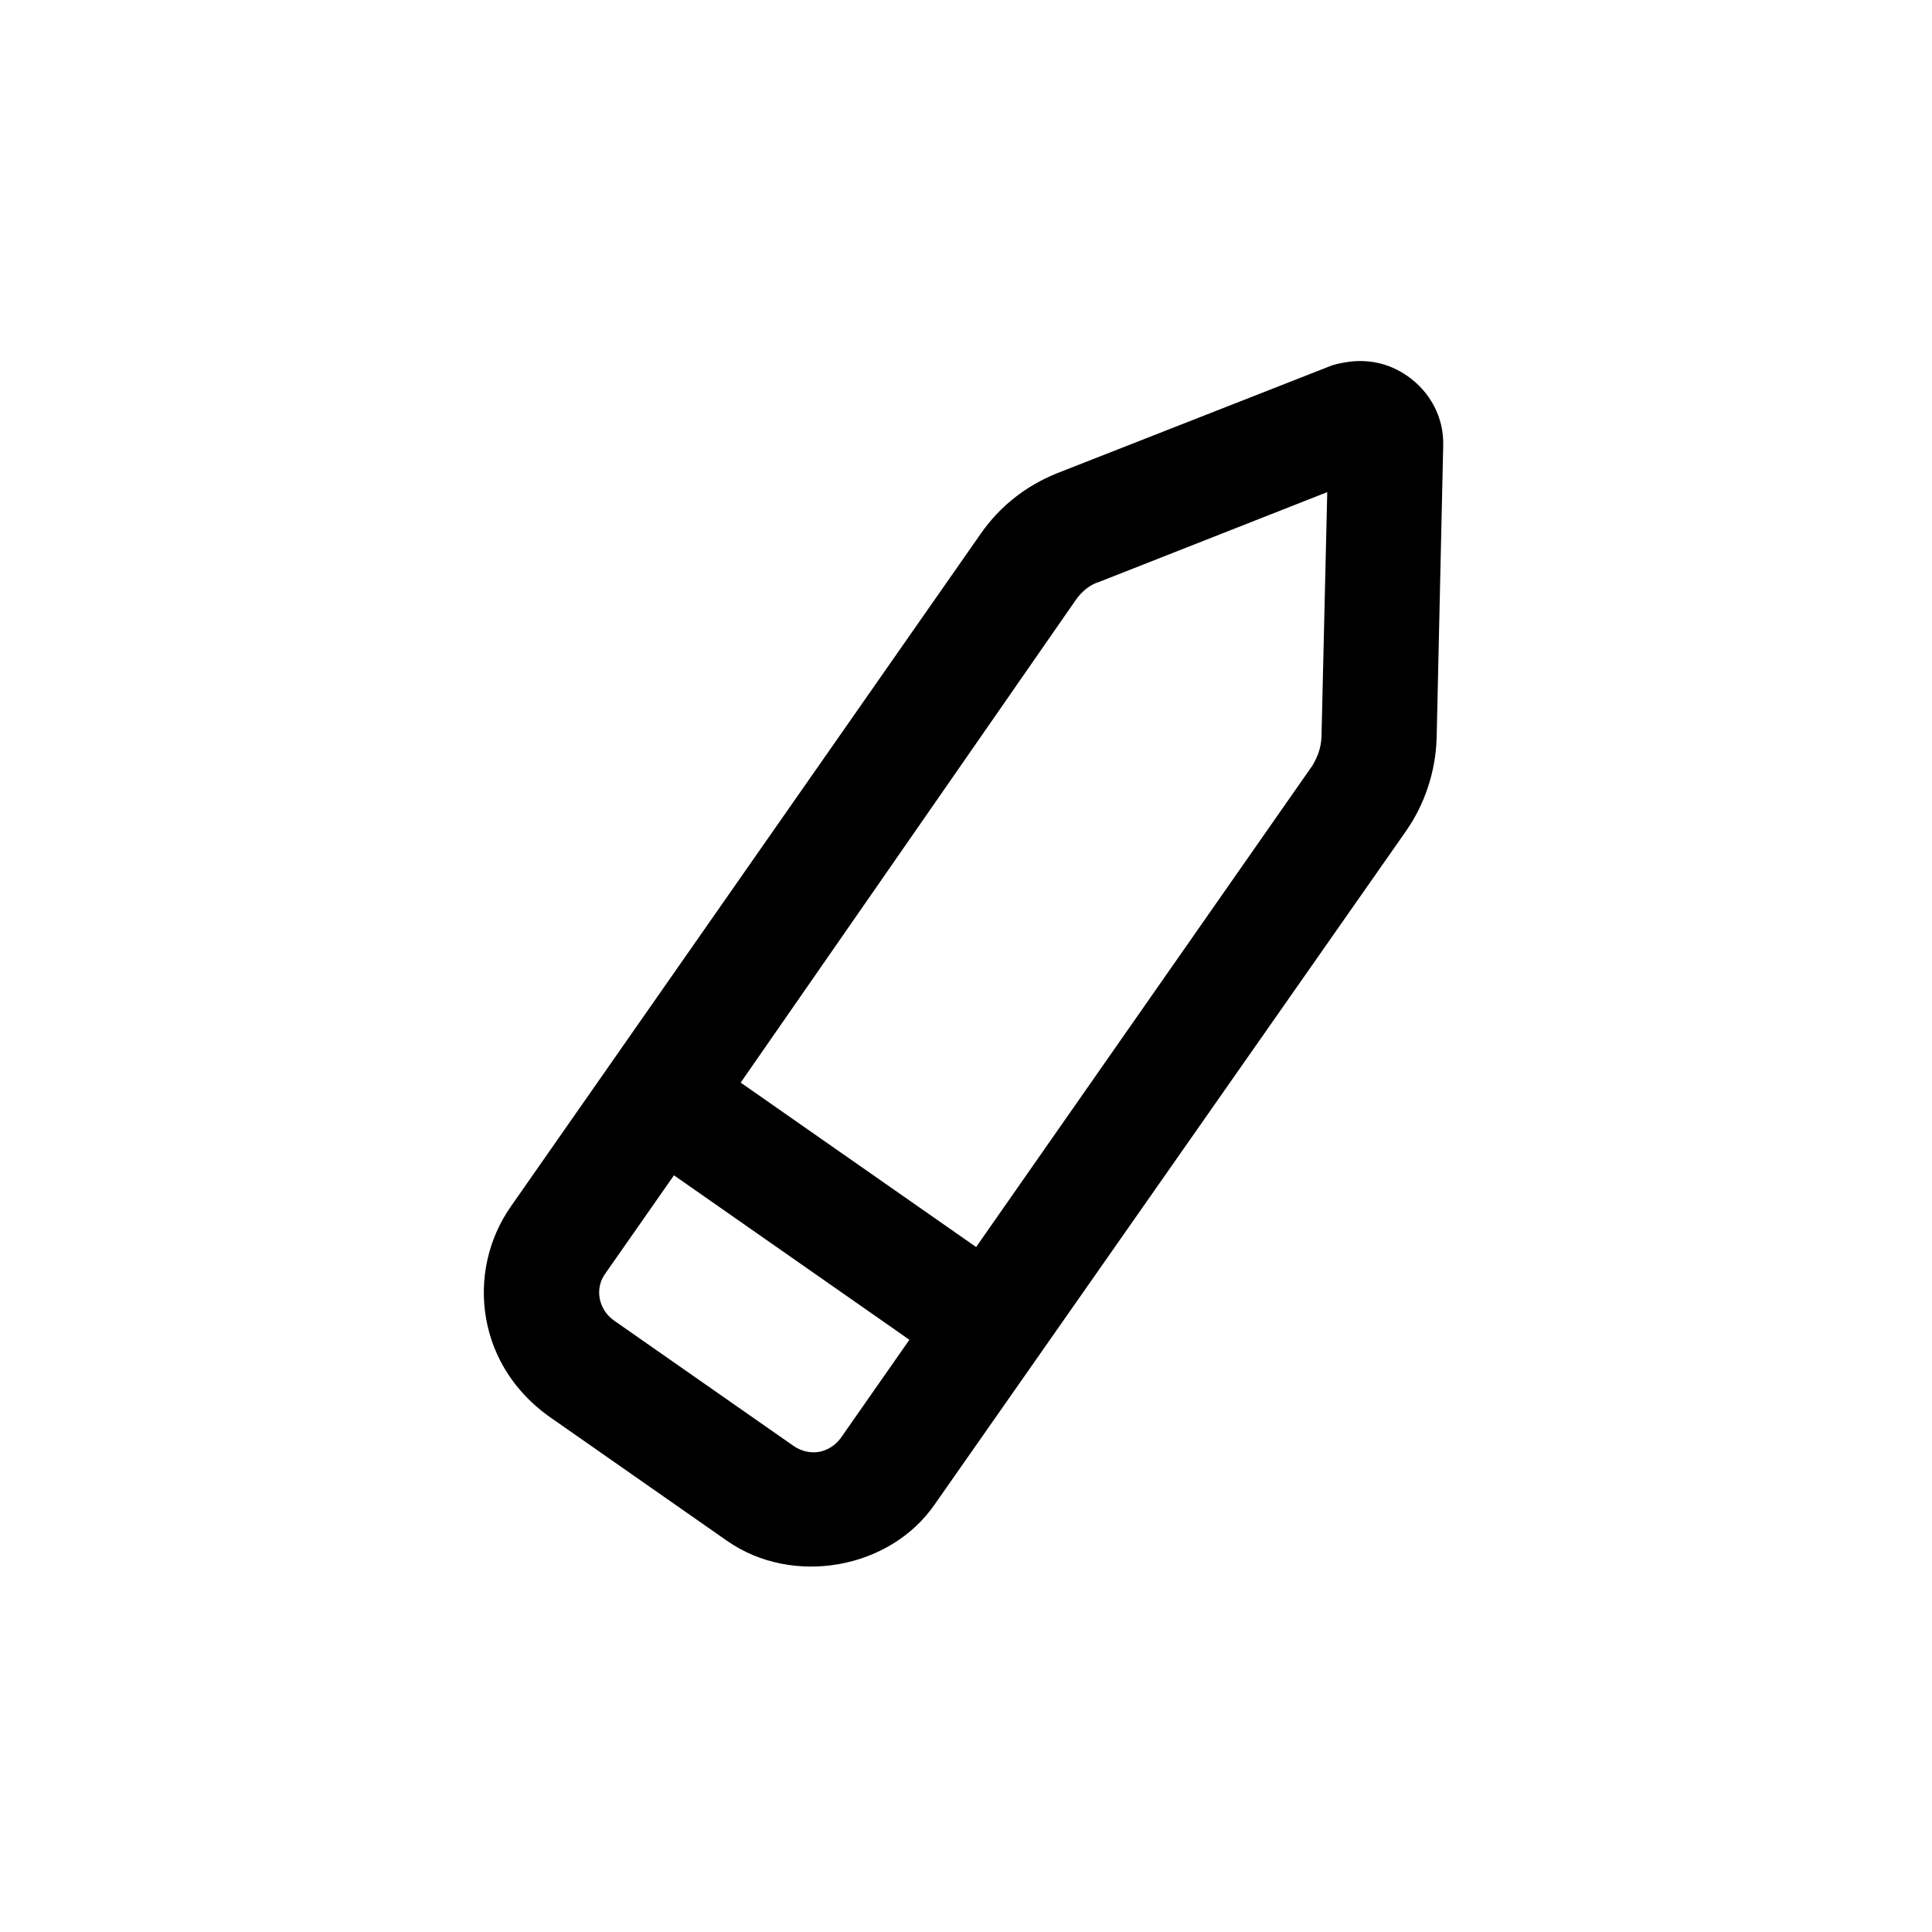 <svg width="50" height="50" viewBox="0 0 50 50" fill="none" xmlns="http://www.w3.org/2000/svg">
<path d="M14.179 36.637L18.818 39.878C20.515 41.063 23.043 40.614 24.198 38.922L36.391 21.503C36.874 20.81 37.15 19.973 37.18 19.118L37.35 11.536C37.372 10.804 37.012 10.141 36.423 9.73C35.938 9.391 35.373 9.279 34.814 9.378C34.667 9.404 34.52 9.431 34.408 9.481L27.348 12.251C26.556 12.573 25.889 13.086 25.381 13.813L13.218 31.228C12.638 32.059 12.399 33.102 12.581 34.131C12.764 35.16 13.343 36.028 14.179 36.637L14.179 36.637ZM27.839 15.53C27.984 15.322 28.193 15.133 28.453 15.057L34.349 12.736L34.2 19.071C34.188 19.346 34.107 19.573 33.967 19.81L25.262 32.273L19.169 28.018L27.839 15.53ZM15.676 32.944L17.442 30.417L23.535 34.673L21.77 37.2C21.625 37.408 21.405 37.538 21.199 37.574C20.993 37.611 20.743 37.565 20.535 37.419L15.896 34.179C15.48 33.889 15.381 33.331 15.676 32.944L15.676 32.944Z" fill="black"/>
</svg>
